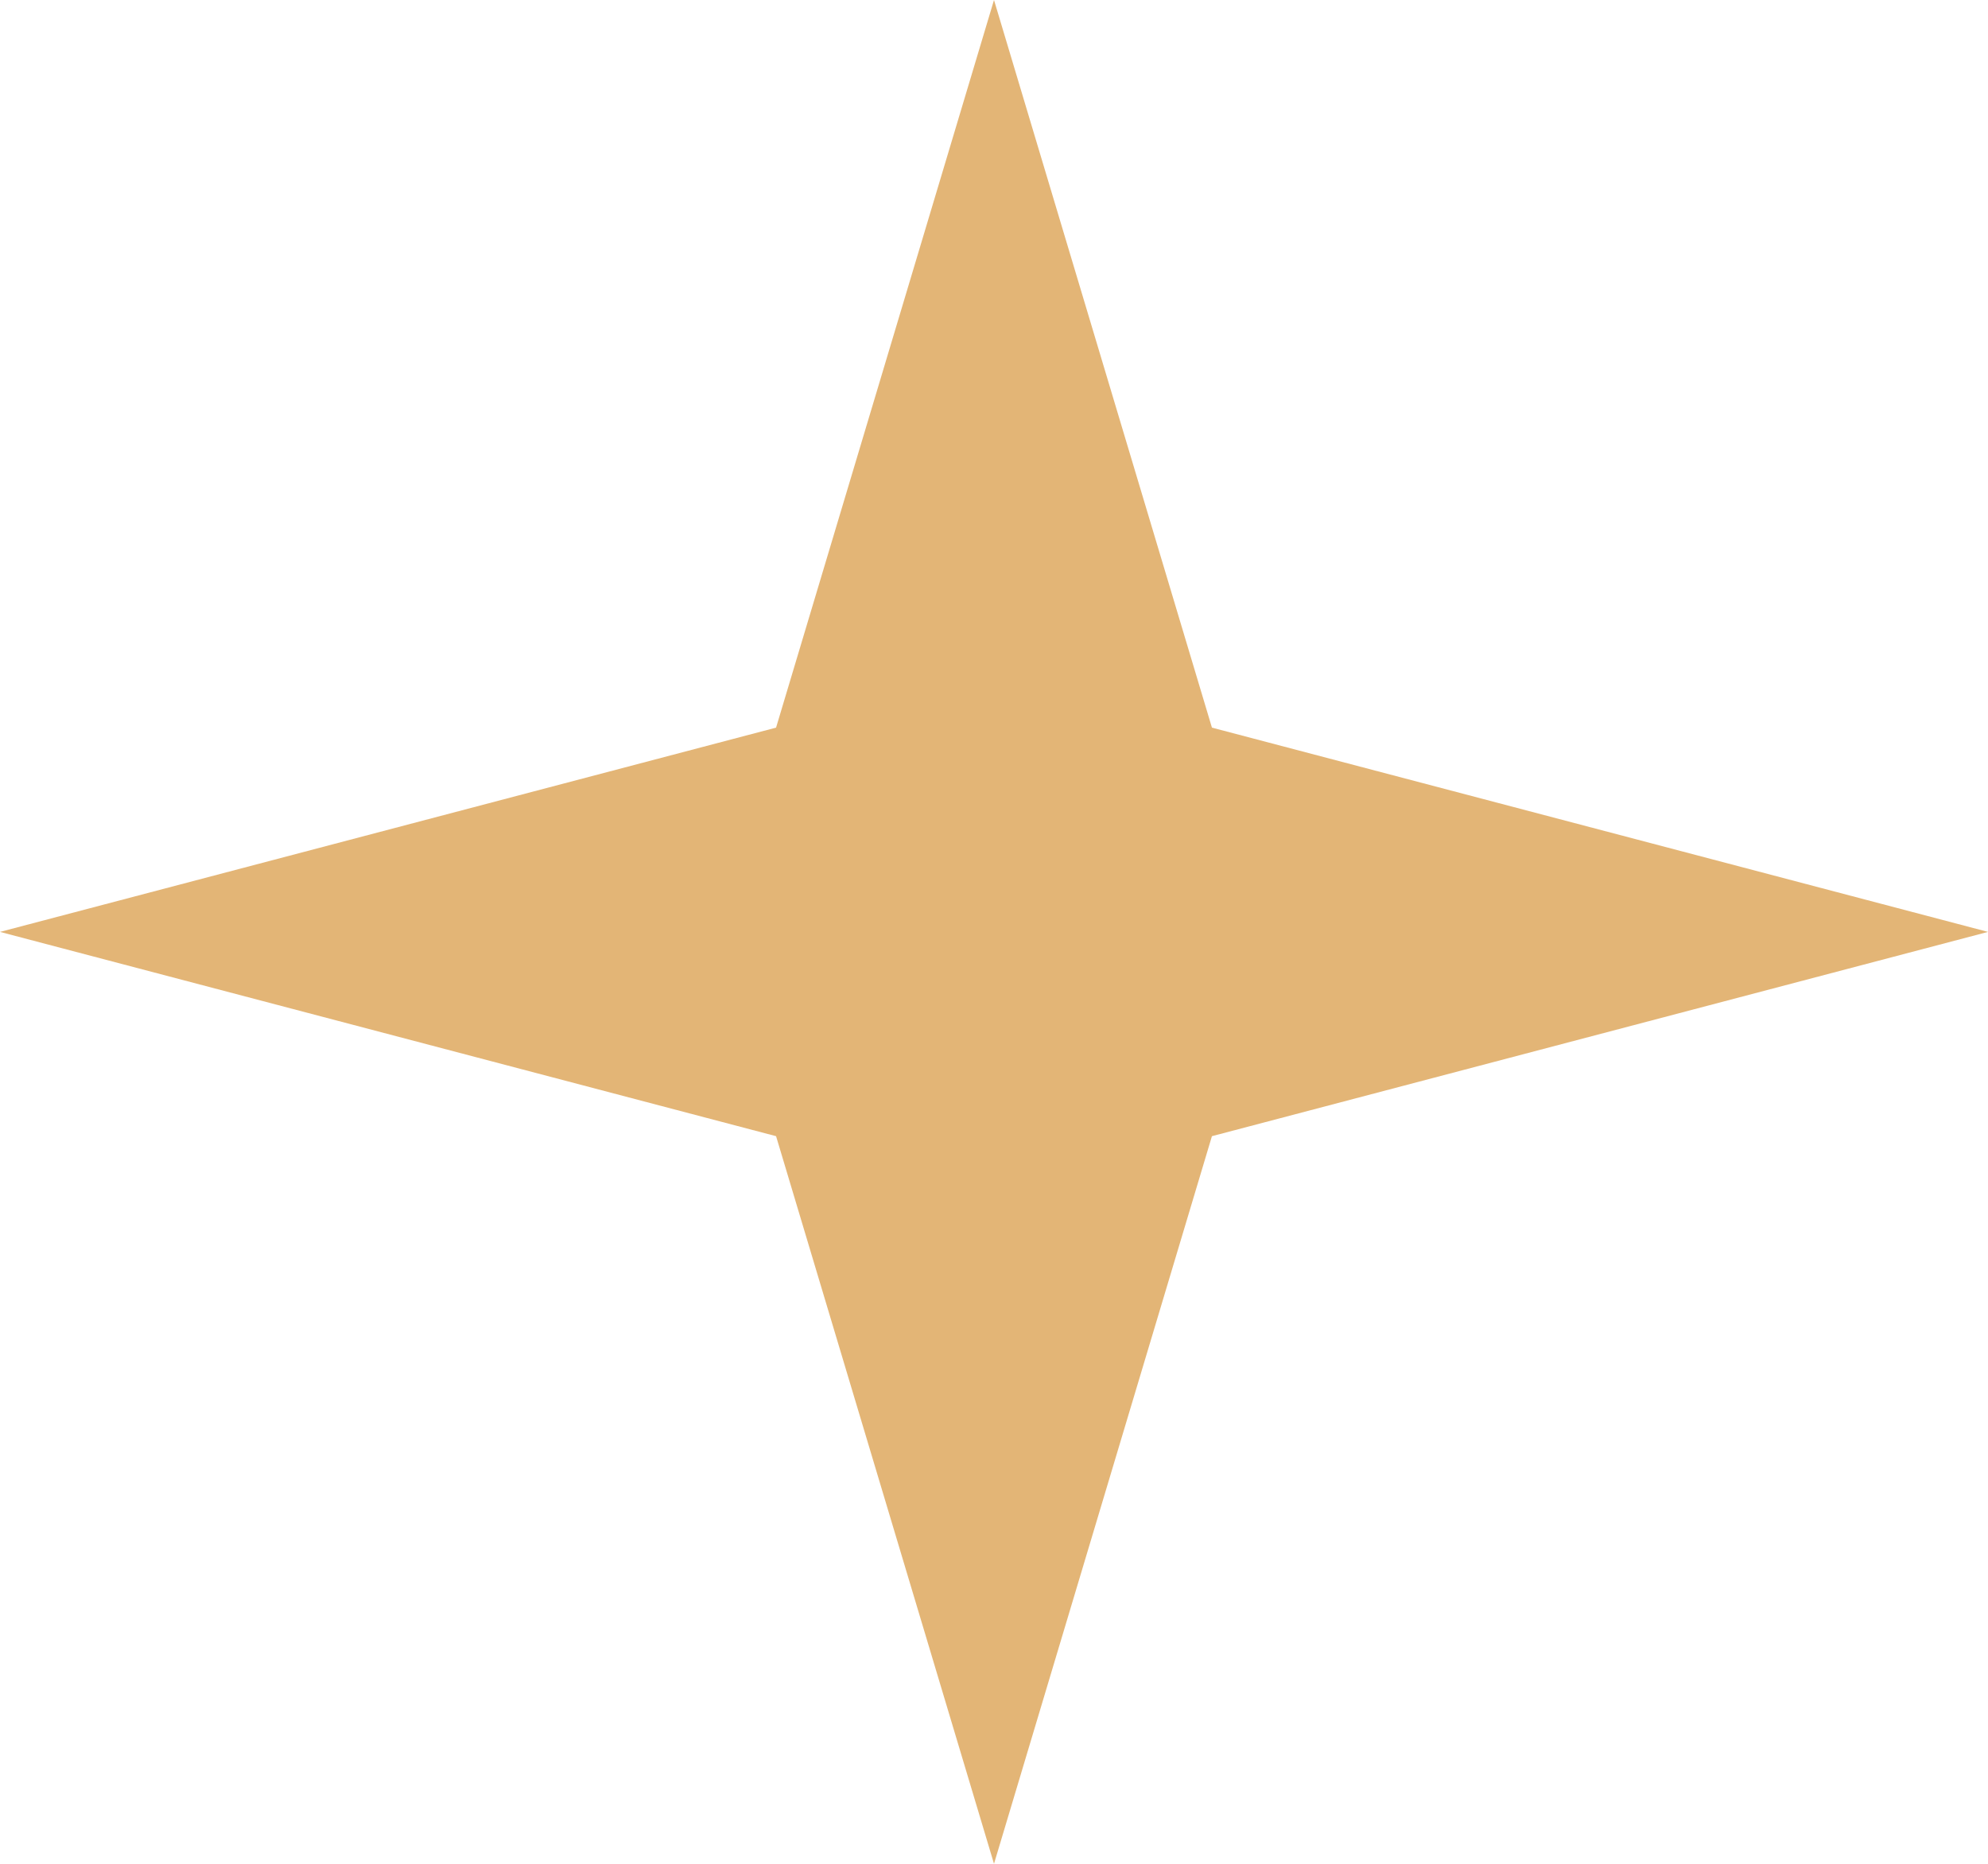 <svg width="16" height="15" viewBox="0 0 16 15" fill="none" xmlns="http://www.w3.org/2000/svg">
<path id="Star 1" d="M8 0L9.754 5.856L16 7.5L9.754 9.144L8 15L6.246 9.144L0 7.5L6.246 5.856L8 0Z" fill="#E3B576"/>
</svg>
